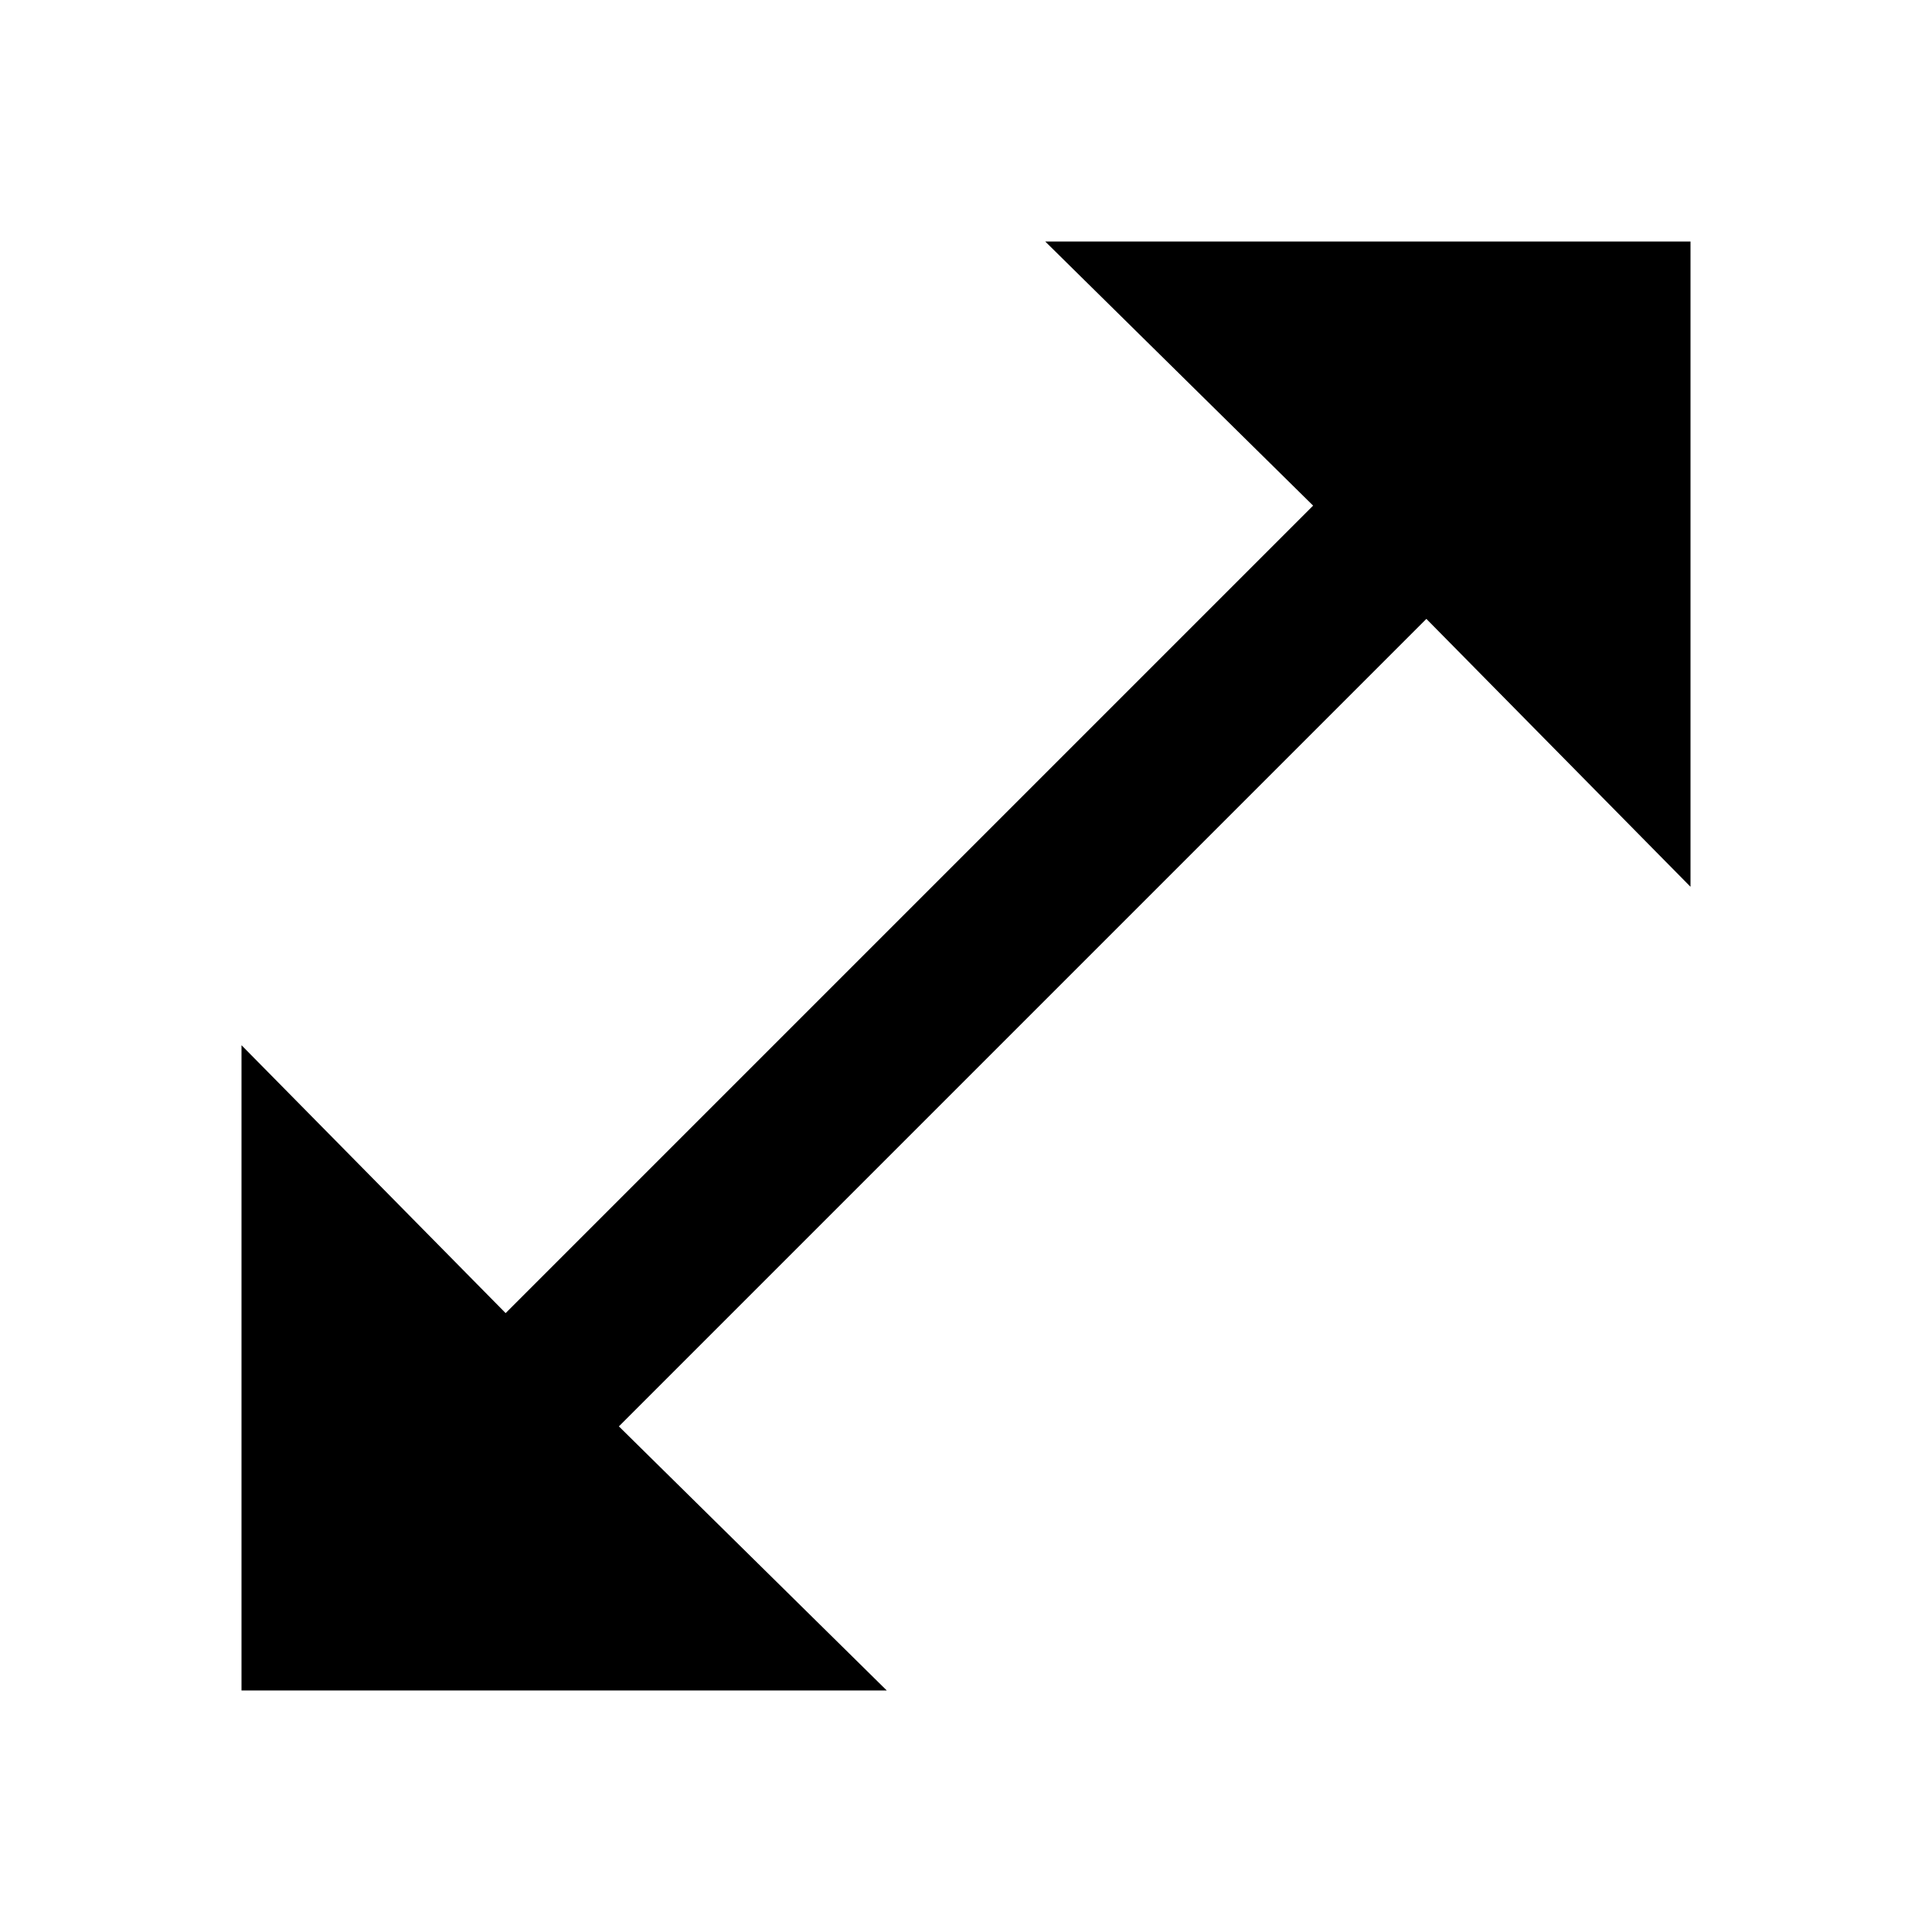<svg xmlns="http://www.w3.org/2000/svg" class="ijs-icon__svg" width="200" height="200" viewBox="0 0 24 24"><path d="M21 11.016v-8.016h-8.016l3.328 3.281-10.031 10.031-3.281-3.328v8.016h8.016l-3.328-3.281 10.031-10.031z"></path></svg>